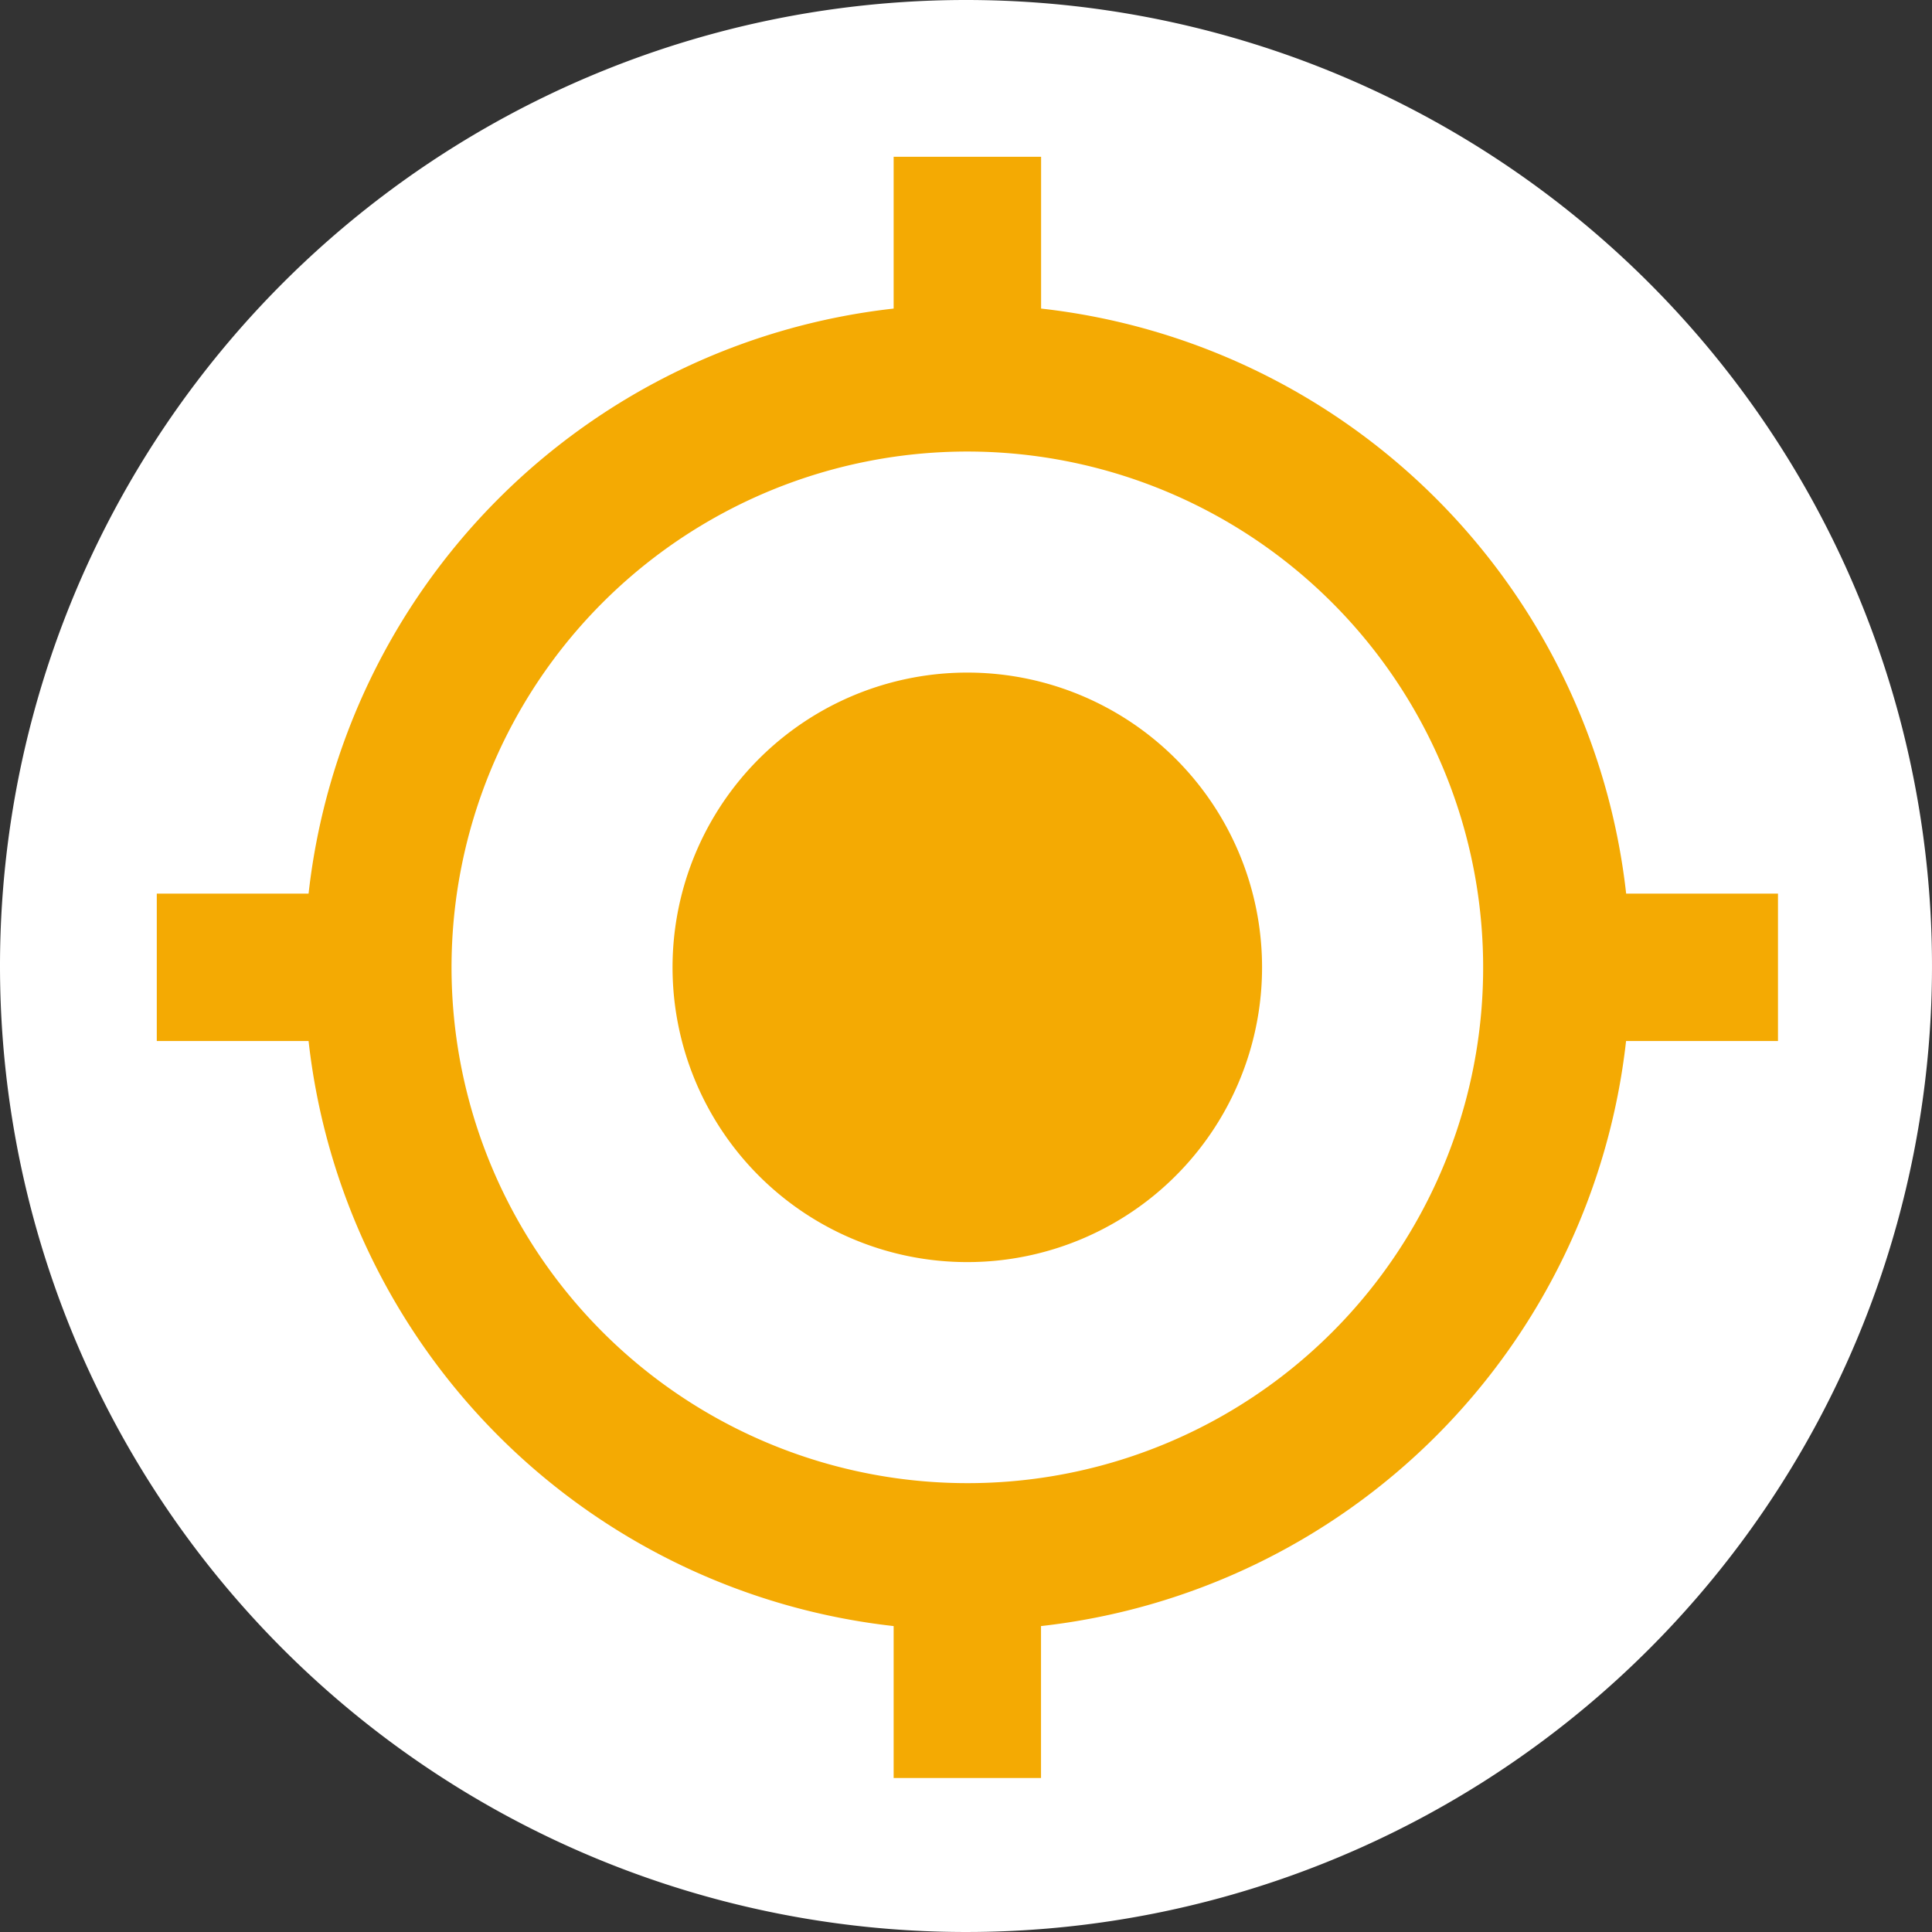 <svg id="Location" xmlns="http://www.w3.org/2000/svg" width="46" height="46" viewBox="0 0 46 46">
  <rect x="0" y="0" width="46" height="46" fill="#333333" stroke="none"/>
  <defs>
    <style>
      .cls-1 {
        fill: #fff;
      }

      .cls-2 {
        fill: #f4aa03;
      }
    </style>
  </defs>
  <path id="Caminho_77" data-name="Caminho 77" class="cls-1" d="M23,0A23,23,0,1,1,0,23,23,23,0,0,1,23,0Z"/>
  <path id="Icon_material-my-location" data-name="Icon material-my-location" class="cls-2" d="M20.8,13.781A7.018,7.018,0,1,0,27.816,20.8,7.016,7.016,0,0,0,20.8,13.781Zm15.685,5.263a15.78,15.78,0,0,0-13.93-13.93V1.5H19.044V5.114a15.78,15.78,0,0,0-13.93,13.93H1.5v3.509H5.114a15.78,15.78,0,0,0,13.93,13.93V40.1h3.509V36.483a15.78,15.78,0,0,0,13.93-13.93H40.1V19.044ZM20.8,33.08A12.281,12.281,0,1,1,33.08,20.8,12.272,12.272,0,0,1,20.8,33.08Z" transform="translate(2.233 2.233)"/>
</svg>
